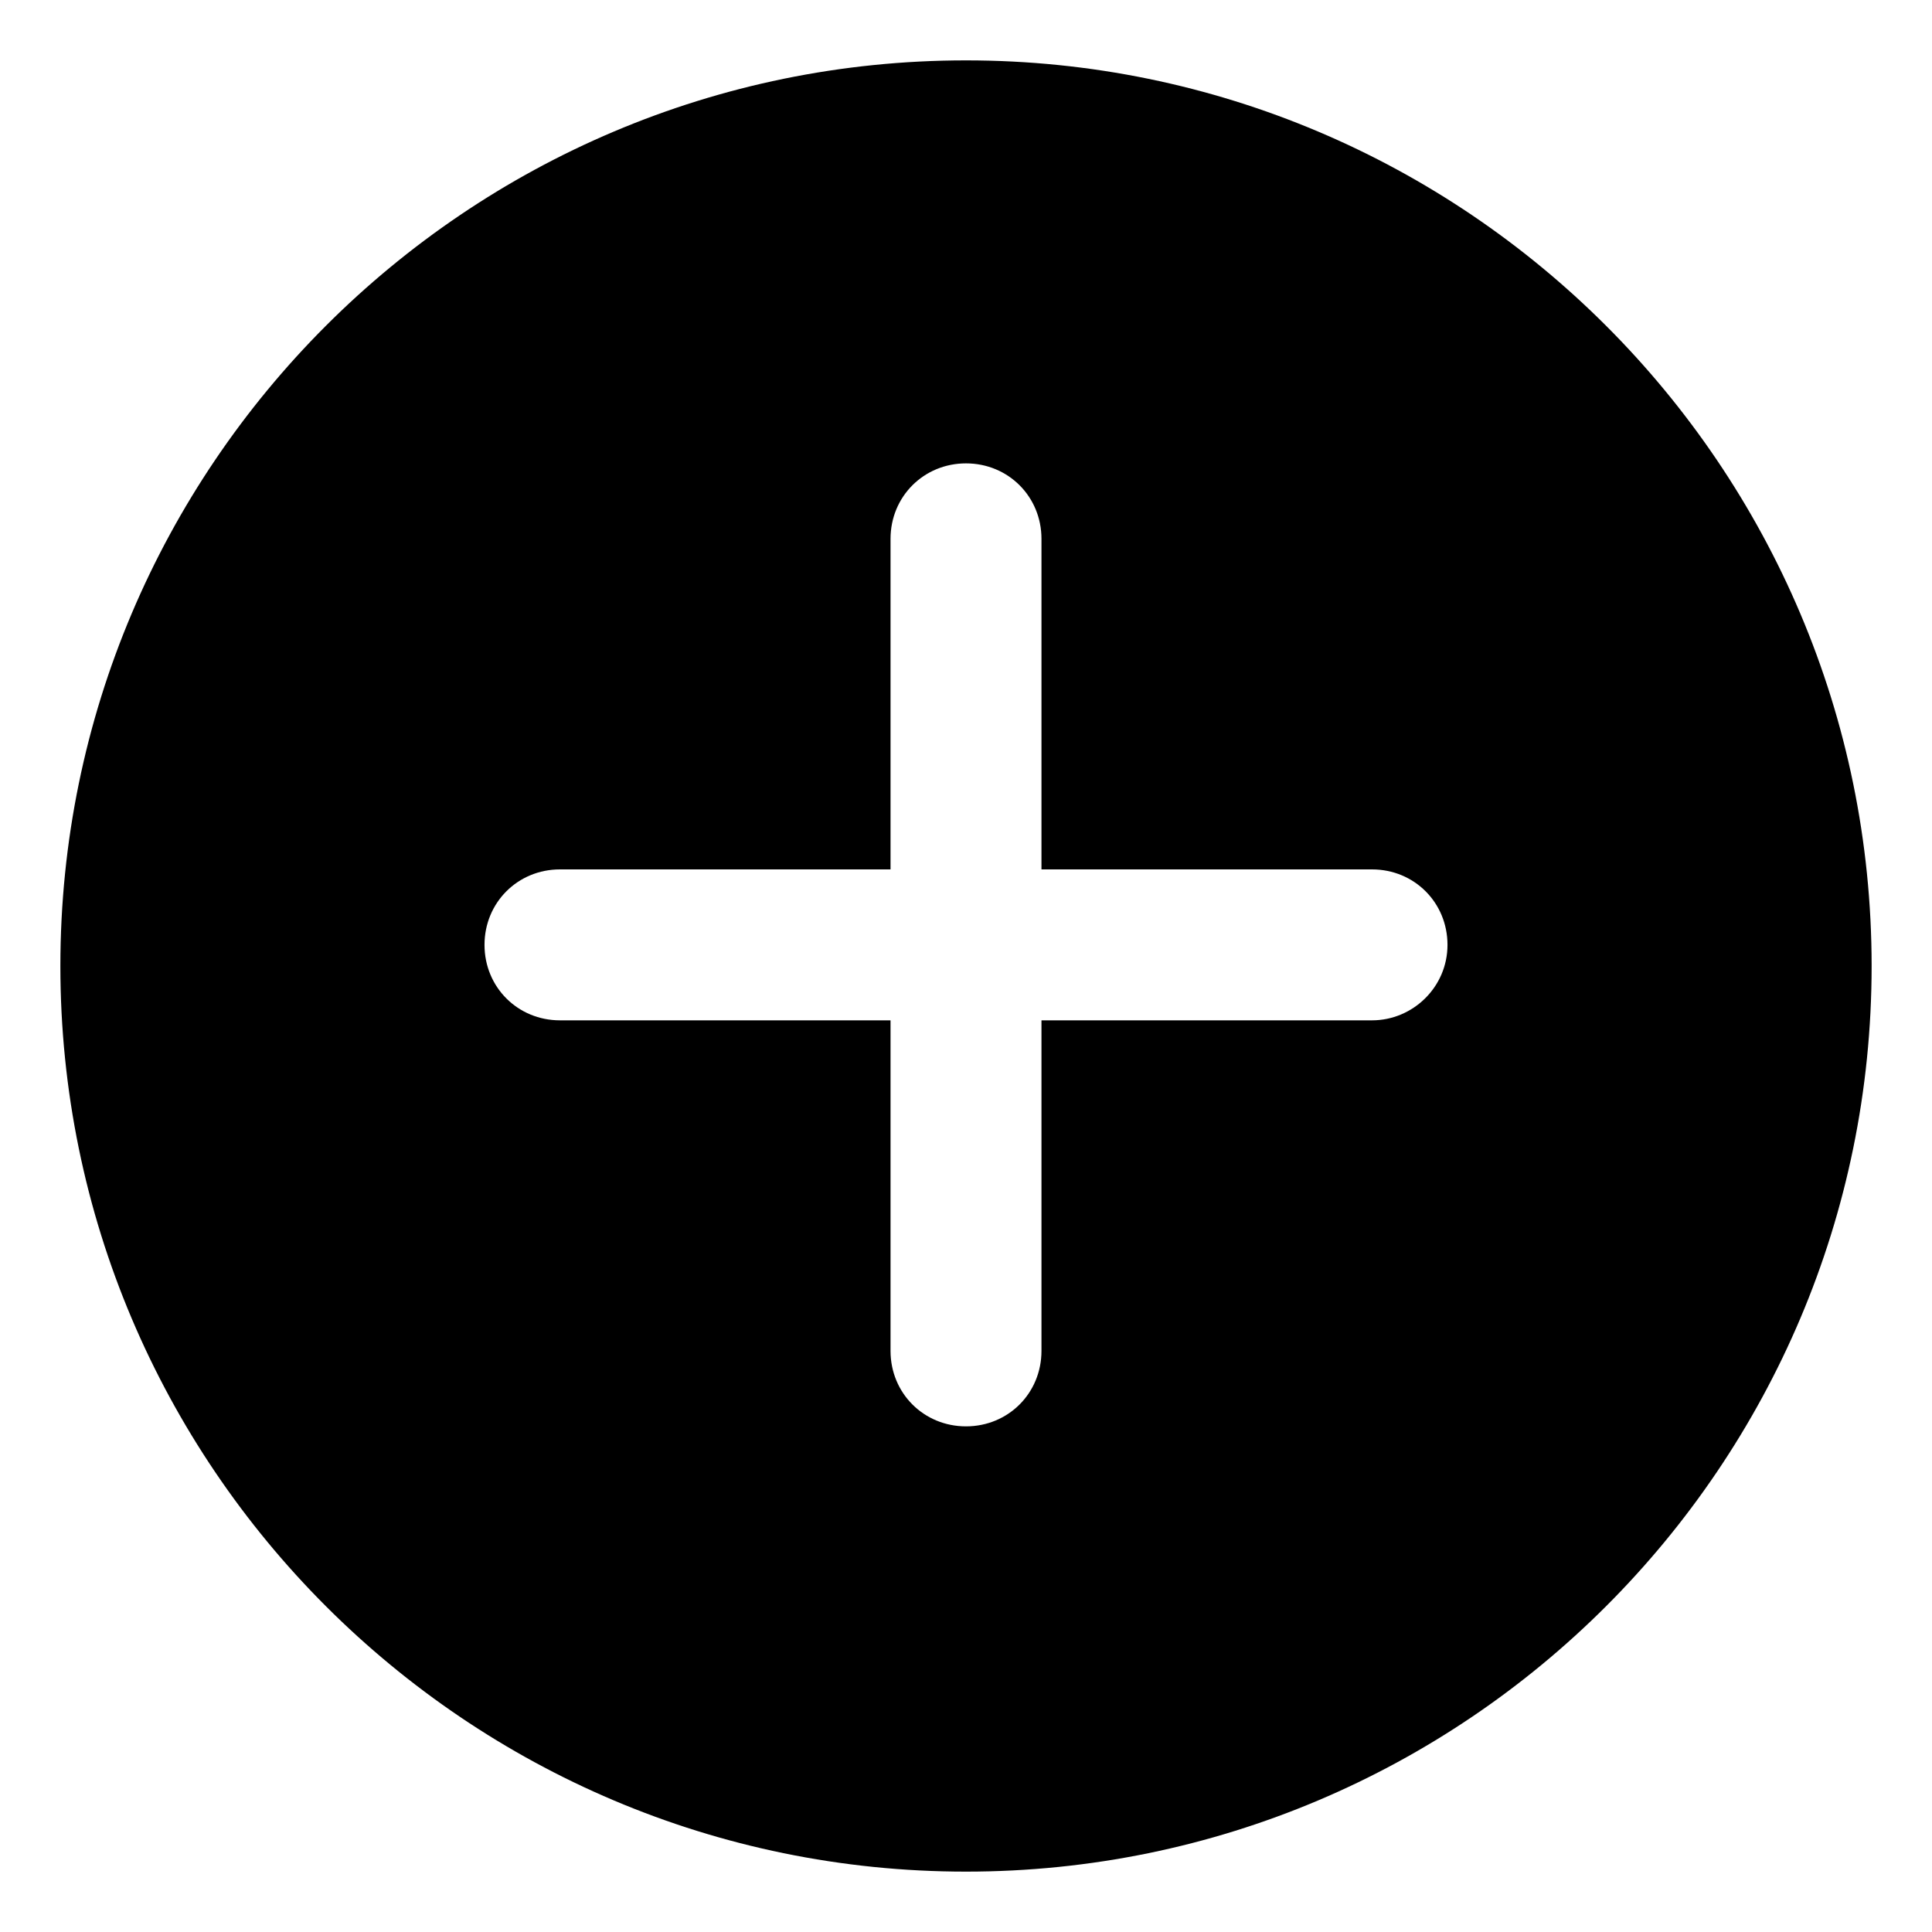 <?xml version="1.0" encoding="utf-8"?>
<!-- Generator: Adobe Illustrator 21.0.0, SVG Export Plug-In . SVG Version: 6.00 Build 0)  -->
<svg version="1.1" id="图层_1" xmlns="http://www.w3.org/2000/svg" xmlns:xlink="http://www.w3.org/1999/xlink" x="0px" y="0px"
	 viewBox="0 0 128 128" style="enable-background:new 0 0 128 128;" xml:space="preserve">
<path d="M90.9,67.6H69v21.9c0,2.8-2.2,5-5,5c-2.8,0-5-2.2-5-5V67.6H37.1c-2.8,0-5-2.2-5-5s2.2-5,5-5H59V35.7c0-2.8,2.2-5,5-5
	c2.8,0,5,2.2,5,5v21.9h21.9c2.8,0,5,2.2,5,5S93.6,67.6,90.9,67.6 M64,4C30.9,4,4,30.9,4,64c0,33.1,26.9,60,60,60s60-26.9,60-60
	C124,30.9,97.1,4,64,4"/>
</svg>
